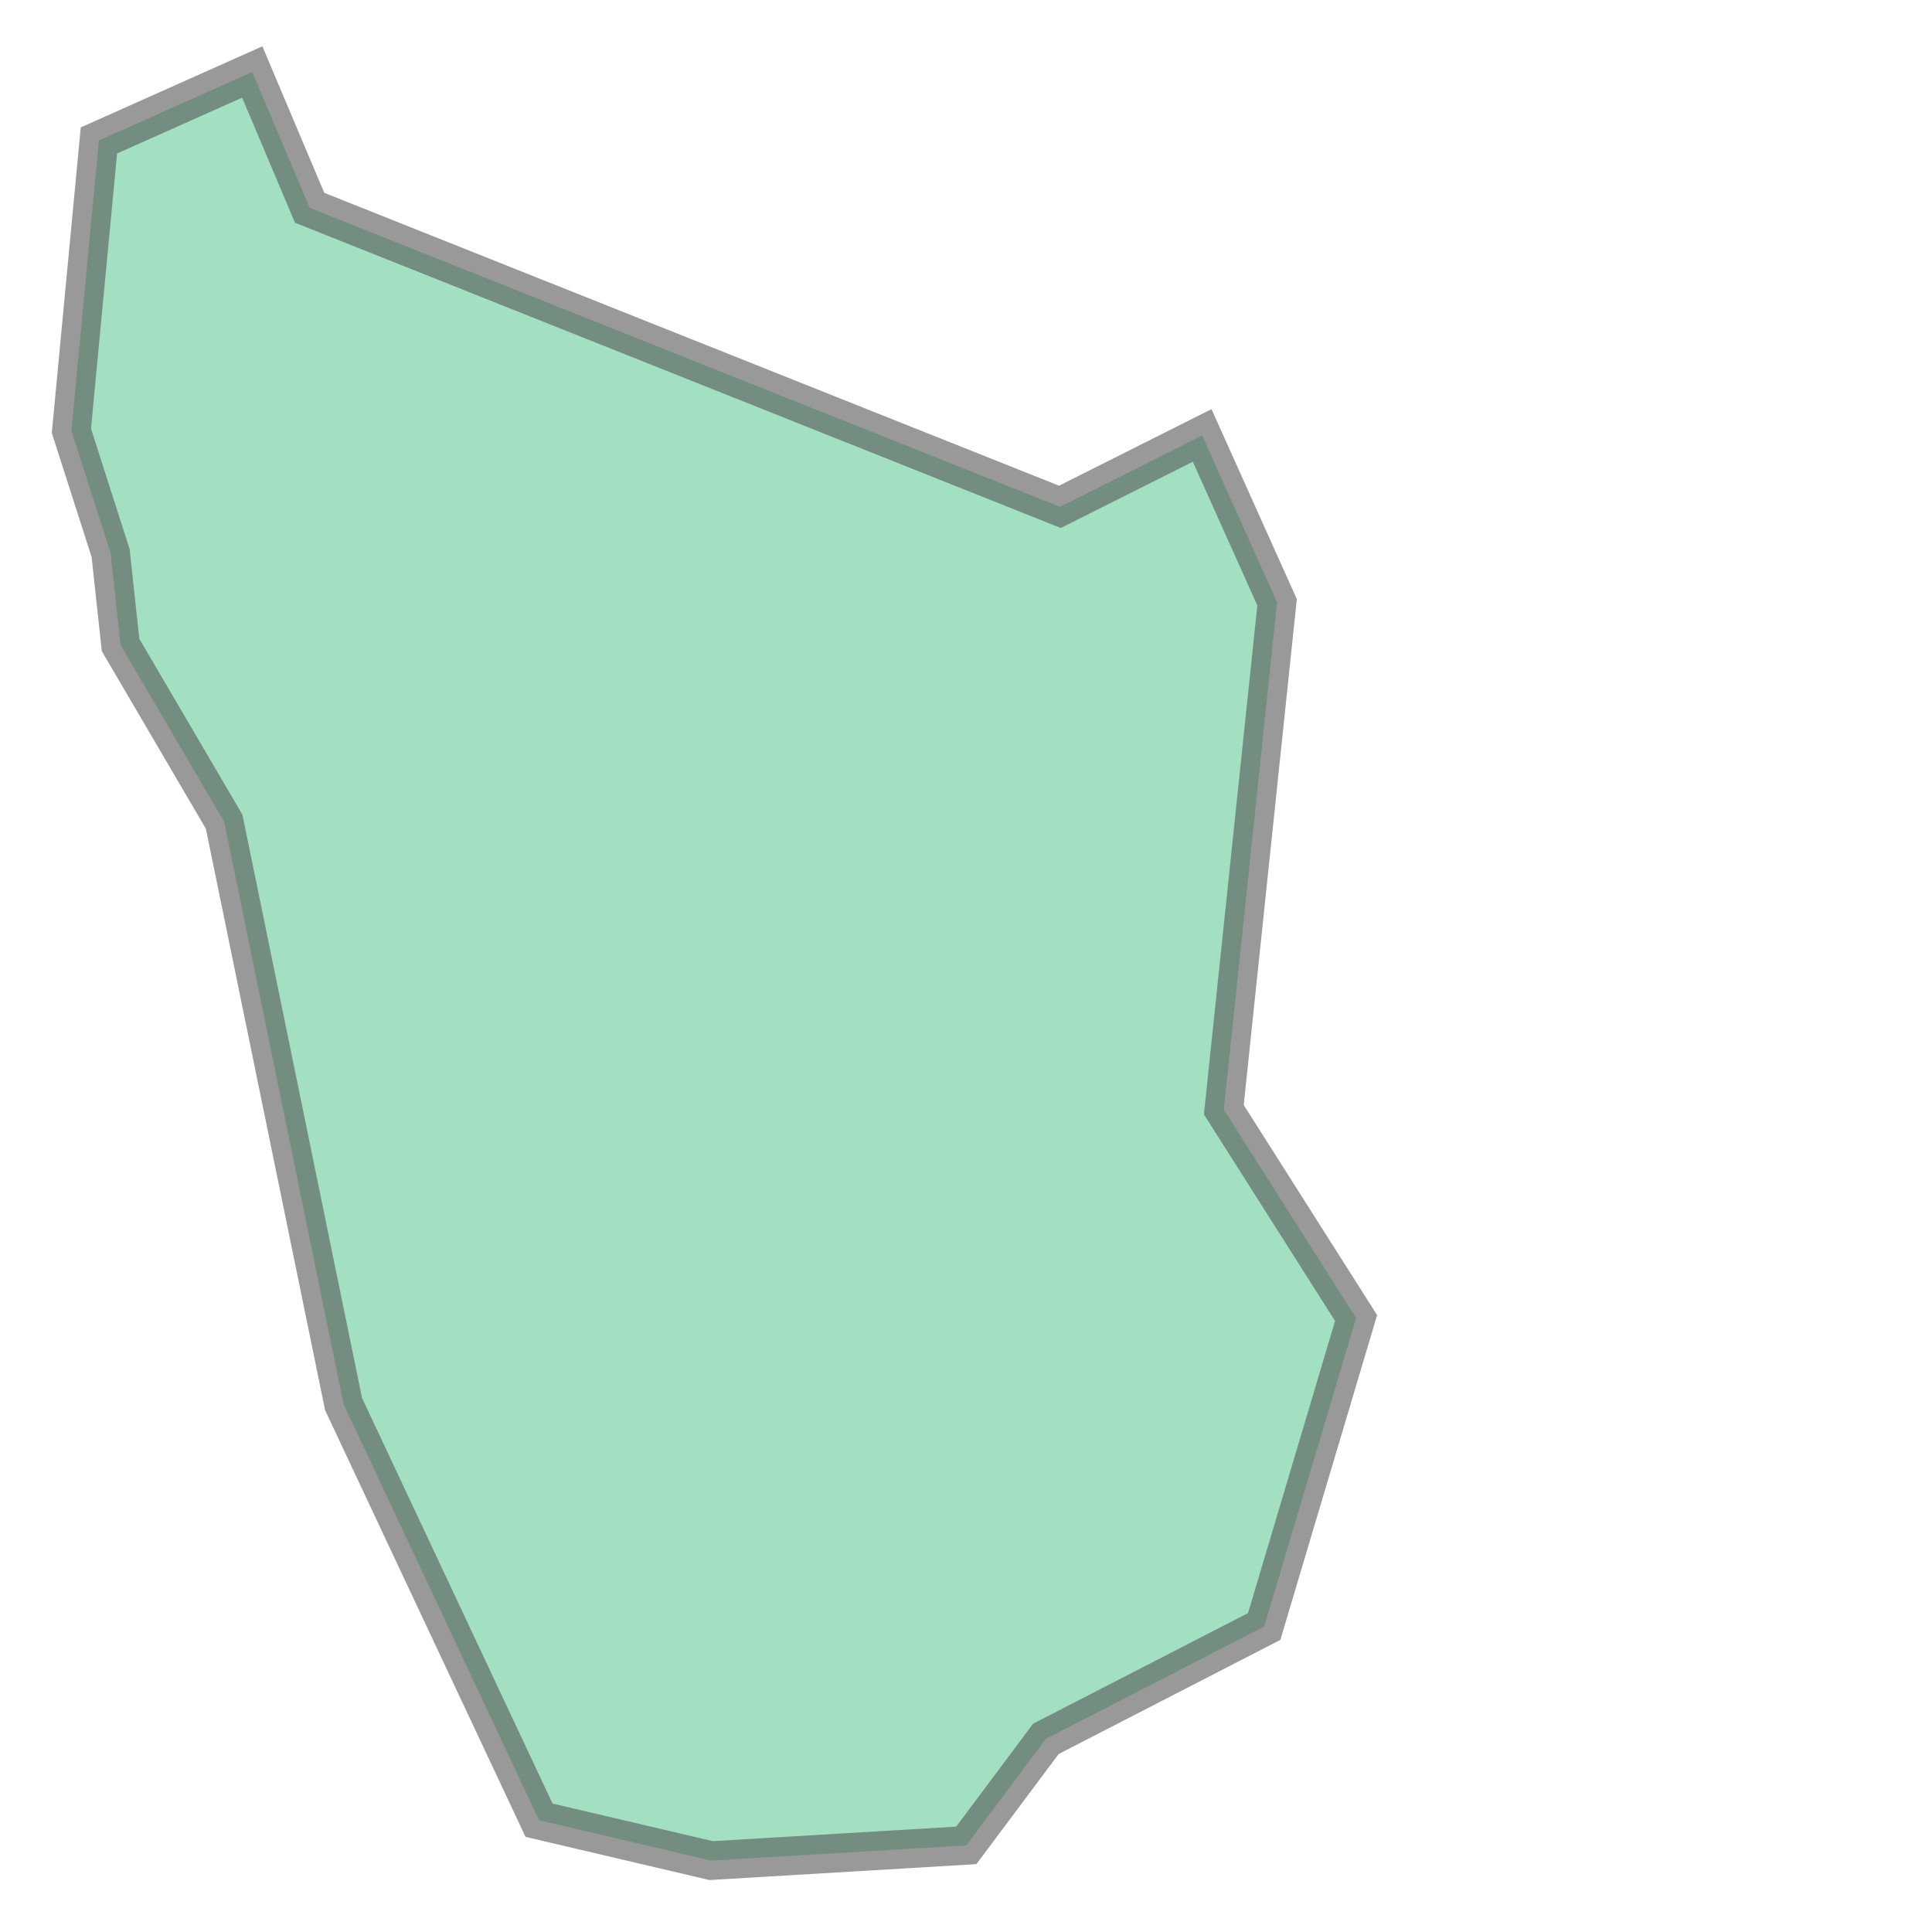 <svg xmlns="http://www.w3.org/2000/svg" xmlns:xlink="http://www.w3.org/1999/xlink" width="100.0" height="100.0" viewBox="-76.846 5.433 2.44 3.301" preserveAspectRatio="xMinYMin meet"><g transform="matrix(1,0,0,-1,0,14.167)"><path fill-rule="evenodd" fill="#66cc99" stroke="#555555" stroke-width="0.066" opacity="0.6" d="M -75.631,5.555 L -75.925,5.624 L -76.259,6.335 L -76.332,6.691 L -76.463,7.33 L -76.64,7.632 L -76.657,7.789 L -76.724,7.998 L -76.677,8.494 L -76.415,8.611 L -76.317,8.379 L -75.035,7.868 L -74.792,7.99 L -74.664,7.705 L -74.755,6.838 L -74.529,6.482 L -74.686,5.955 L -75.059,5.763 L -75.195,5.581 L -75.631,5.555 z" /></g></svg>